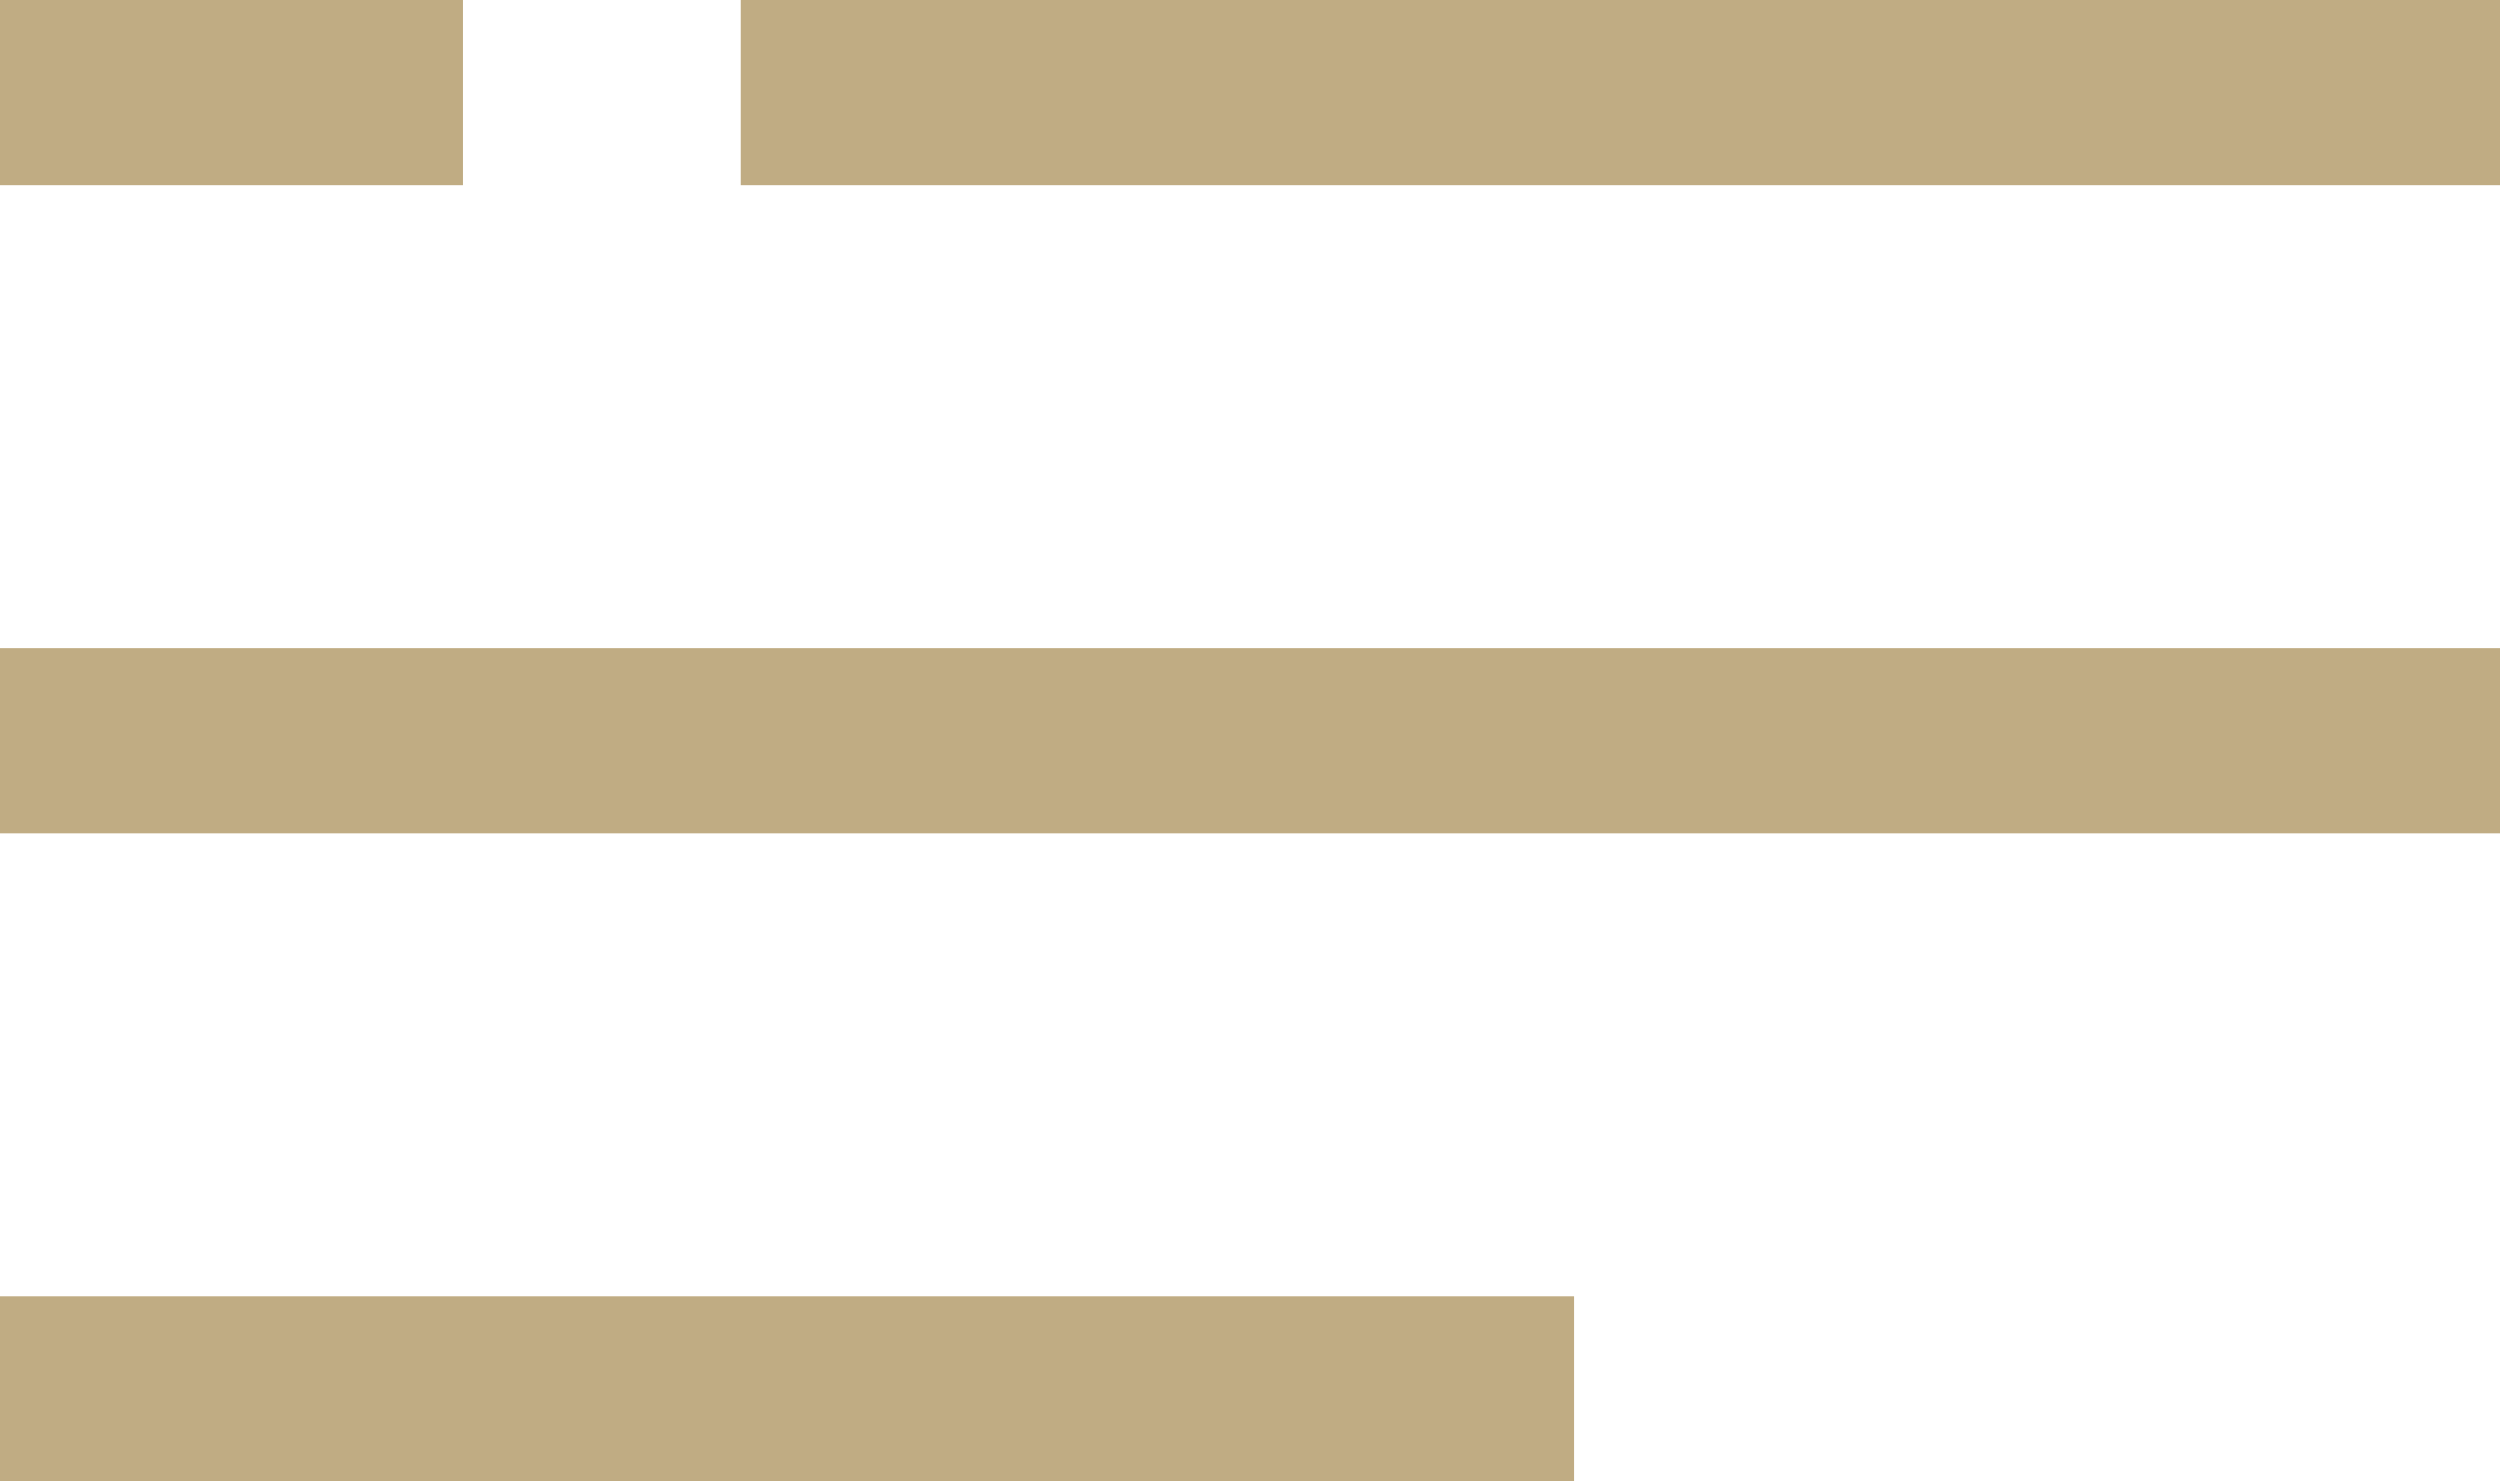 <svg xmlns="http://www.w3.org/2000/svg" width="27" height="16"><defs><style>.cls-1{fill:none;stroke:#c0ac83;stroke-width:2px;fill-rule:evenodd}</style></defs><path class="cls-1" d="M0 1h5m3 0h19"/><path id="Shape_1_copy" data-name="Shape 1 copy" class="cls-1" d="M27 8H0"/><path id="Shape_1_copy_2" data-name="Shape 1 copy 2" class="cls-1" d="M17 15H0"/></svg>